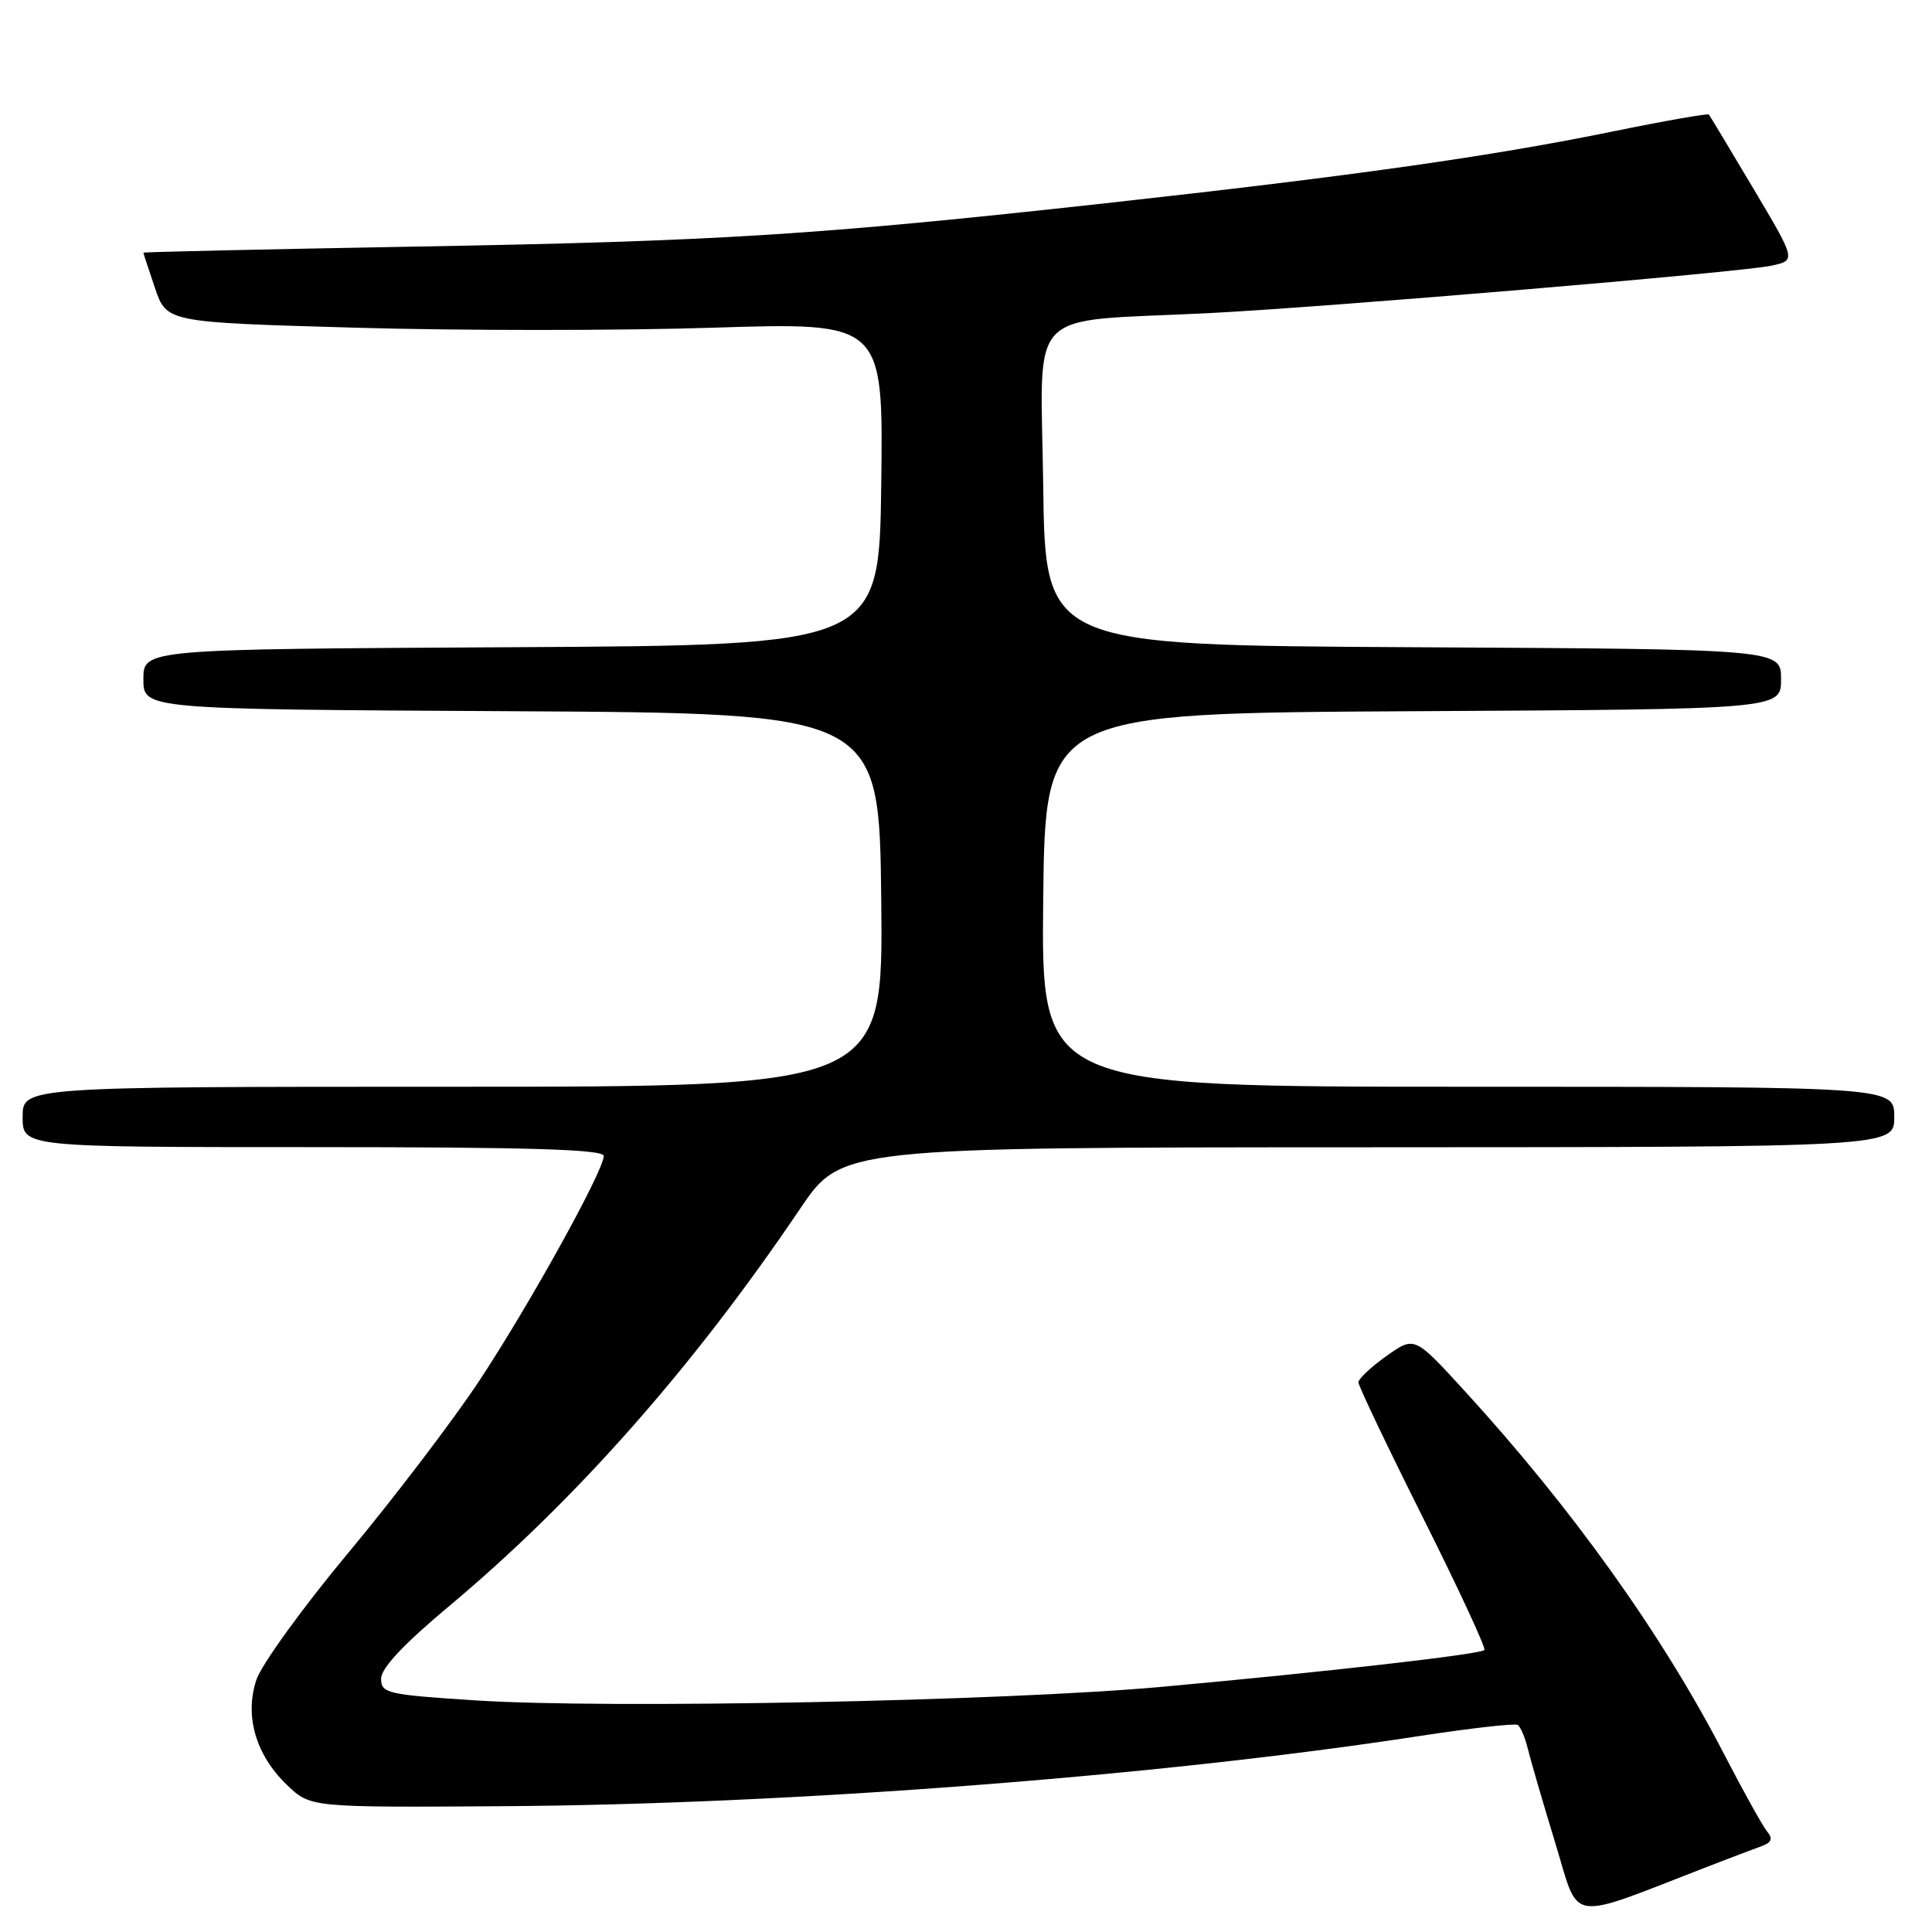 <?xml version="1.0" encoding="UTF-8" standalone="no"?>
<!DOCTYPE svg PUBLIC "-//W3C//DTD SVG 1.1//EN" "http://www.w3.org/Graphics/SVG/1.1/DTD/svg11.dtd" >
<svg xmlns="http://www.w3.org/2000/svg" xmlns:xlink="http://www.w3.org/1999/xlink" version="1.1" viewBox="0 0 256 256">
 <g >
 <path fill="currentColor"
d=" M 226.50 247.25 C 229.25 246.19 232.34 245.01 233.36 244.65 C 234.75 244.15 234.95 243.65 234.16 242.69 C 233.57 241.98 231.01 237.38 228.46 232.45 C 220.23 216.53 208.32 199.87 193.96 184.18 C 187.42 177.04 187.42 177.04 183.71 179.68 C 181.67 181.13 180.00 182.70 180.00 183.17 C 180.00 183.64 183.85 191.72 188.56 201.12 C 193.27 210.52 196.93 218.41 196.69 218.64 C 196.13 219.21 175.58 221.55 154.00 223.51 C 133.08 225.41 80.50 226.45 63.00 225.31 C 51.28 224.55 50.50 224.37 50.50 222.43 C 50.50 221.04 53.48 217.86 59.50 212.83 C 76.25 198.82 91.83 181.18 106.00 160.19 C 111.50 152.04 111.50 152.04 181.25 152.02 C 251.00 152.00 251.00 152.00 251.00 148.00 C 251.00 144.00 251.00 144.00 194.48 144.00 C 137.97 144.00 137.97 144.00 138.23 119.25 C 138.50 94.50 138.50 94.50 187.25 94.24 C 236.00 93.98 236.00 93.98 236.00 90.00 C 236.00 86.02 236.00 86.02 187.25 85.76 C 138.50 85.50 138.50 85.50 138.23 64.32 C 137.92 40.24 135.55 42.72 160.00 41.50 C 175.53 40.73 230.70 36.08 234.74 35.20 C 237.99 34.50 237.99 34.50 232.34 25.00 C 229.23 19.77 226.58 15.36 226.44 15.18 C 226.31 15.01 220.64 16.00 213.85 17.39 C 197.54 20.73 179.29 23.31 146.50 26.93 C 108.21 31.15 95.18 31.97 54.75 32.68 C 35.09 33.03 19.00 33.39 19.00 33.48 C 19.00 33.57 19.69 35.68 20.54 38.18 C 22.09 42.71 22.09 42.71 47.06 43.42 C 60.79 43.82 82.16 43.82 94.54 43.42 C 117.04 42.71 117.04 42.71 116.77 64.10 C 116.50 85.50 116.50 85.50 67.75 85.76 C 19.00 86.02 19.00 86.02 19.00 90.00 C 19.00 93.98 19.00 93.98 67.75 94.24 C 116.50 94.50 116.50 94.50 116.77 119.25 C 117.03 144.00 117.03 144.00 60.02 144.00 C 3.00 144.00 3.00 144.00 3.00 148.00 C 3.00 152.00 3.00 152.00 41.50 152.00 C 70.17 152.00 80.00 152.30 80.00 153.17 C 80.00 155.12 70.14 172.93 63.48 183.00 C 60.02 188.22 52.24 198.45 46.19 205.71 C 40.13 212.98 34.63 220.58 33.97 222.59 C 32.38 227.40 33.90 232.57 38.05 236.54 C 41.15 239.50 41.15 239.50 66.83 239.33 C 104.75 239.08 153.57 235.34 187.96 230.05 C 194.81 229.00 200.72 228.33 201.10 228.56 C 201.47 228.79 202.08 230.22 202.45 231.74 C 202.82 233.26 204.45 238.86 206.08 244.20 C 209.38 254.97 207.35 254.66 226.50 247.25 Z "/>
</g>
</svg>